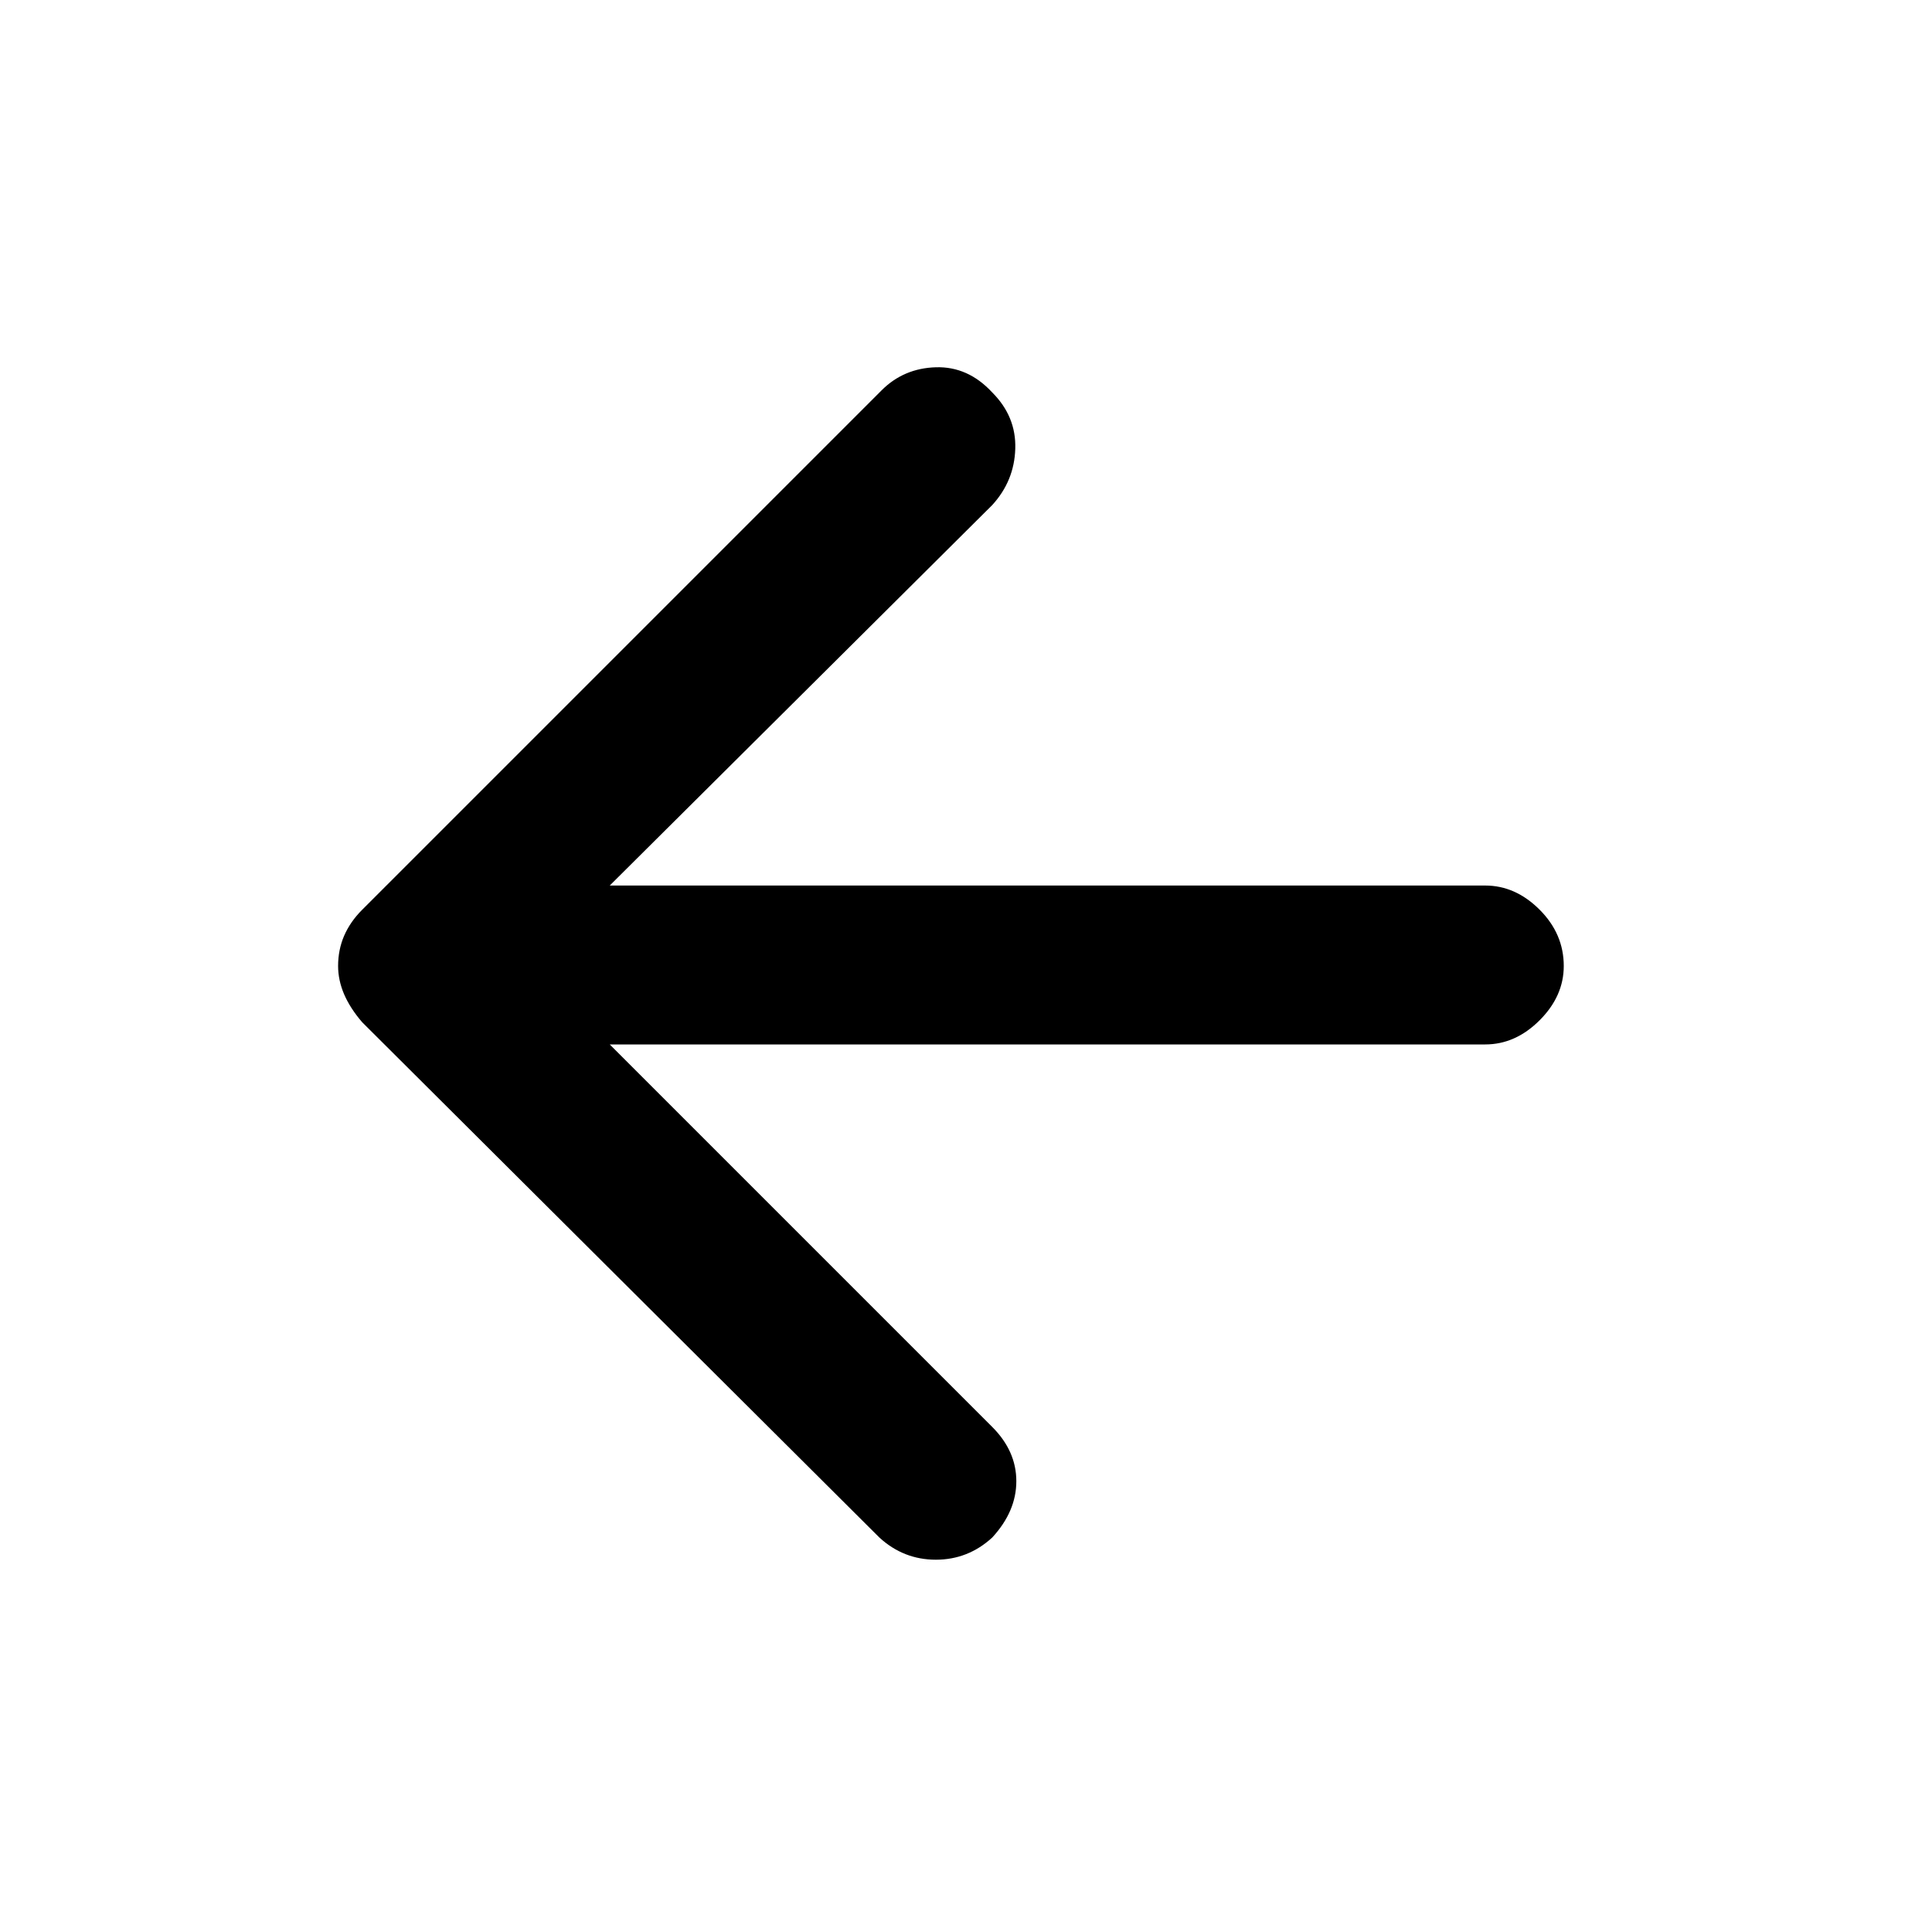 <svg xmlns="http://www.w3.org/2000/svg" height="20" width="20"><path d="M9.104 15.917 3.75 10.583q-.125-.145-.188-.291Q3.5 10.146 3.5 10q0-.167.062-.312.063-.146.188-.271l5.375-5.375q.229-.23.563-.24.333-.01.583.26.25.25.239.584-.01.333-.239.583L6.312 9.167h9.063q.313 0 .563.25.25.25.25.583 0 .312-.25.562-.25.25-.563.25H6.312l3.959 3.959q.25.25.25.562 0 .313-.25.584-.25.229-.583.229-.334 0-.584-.229Z"/></svg>